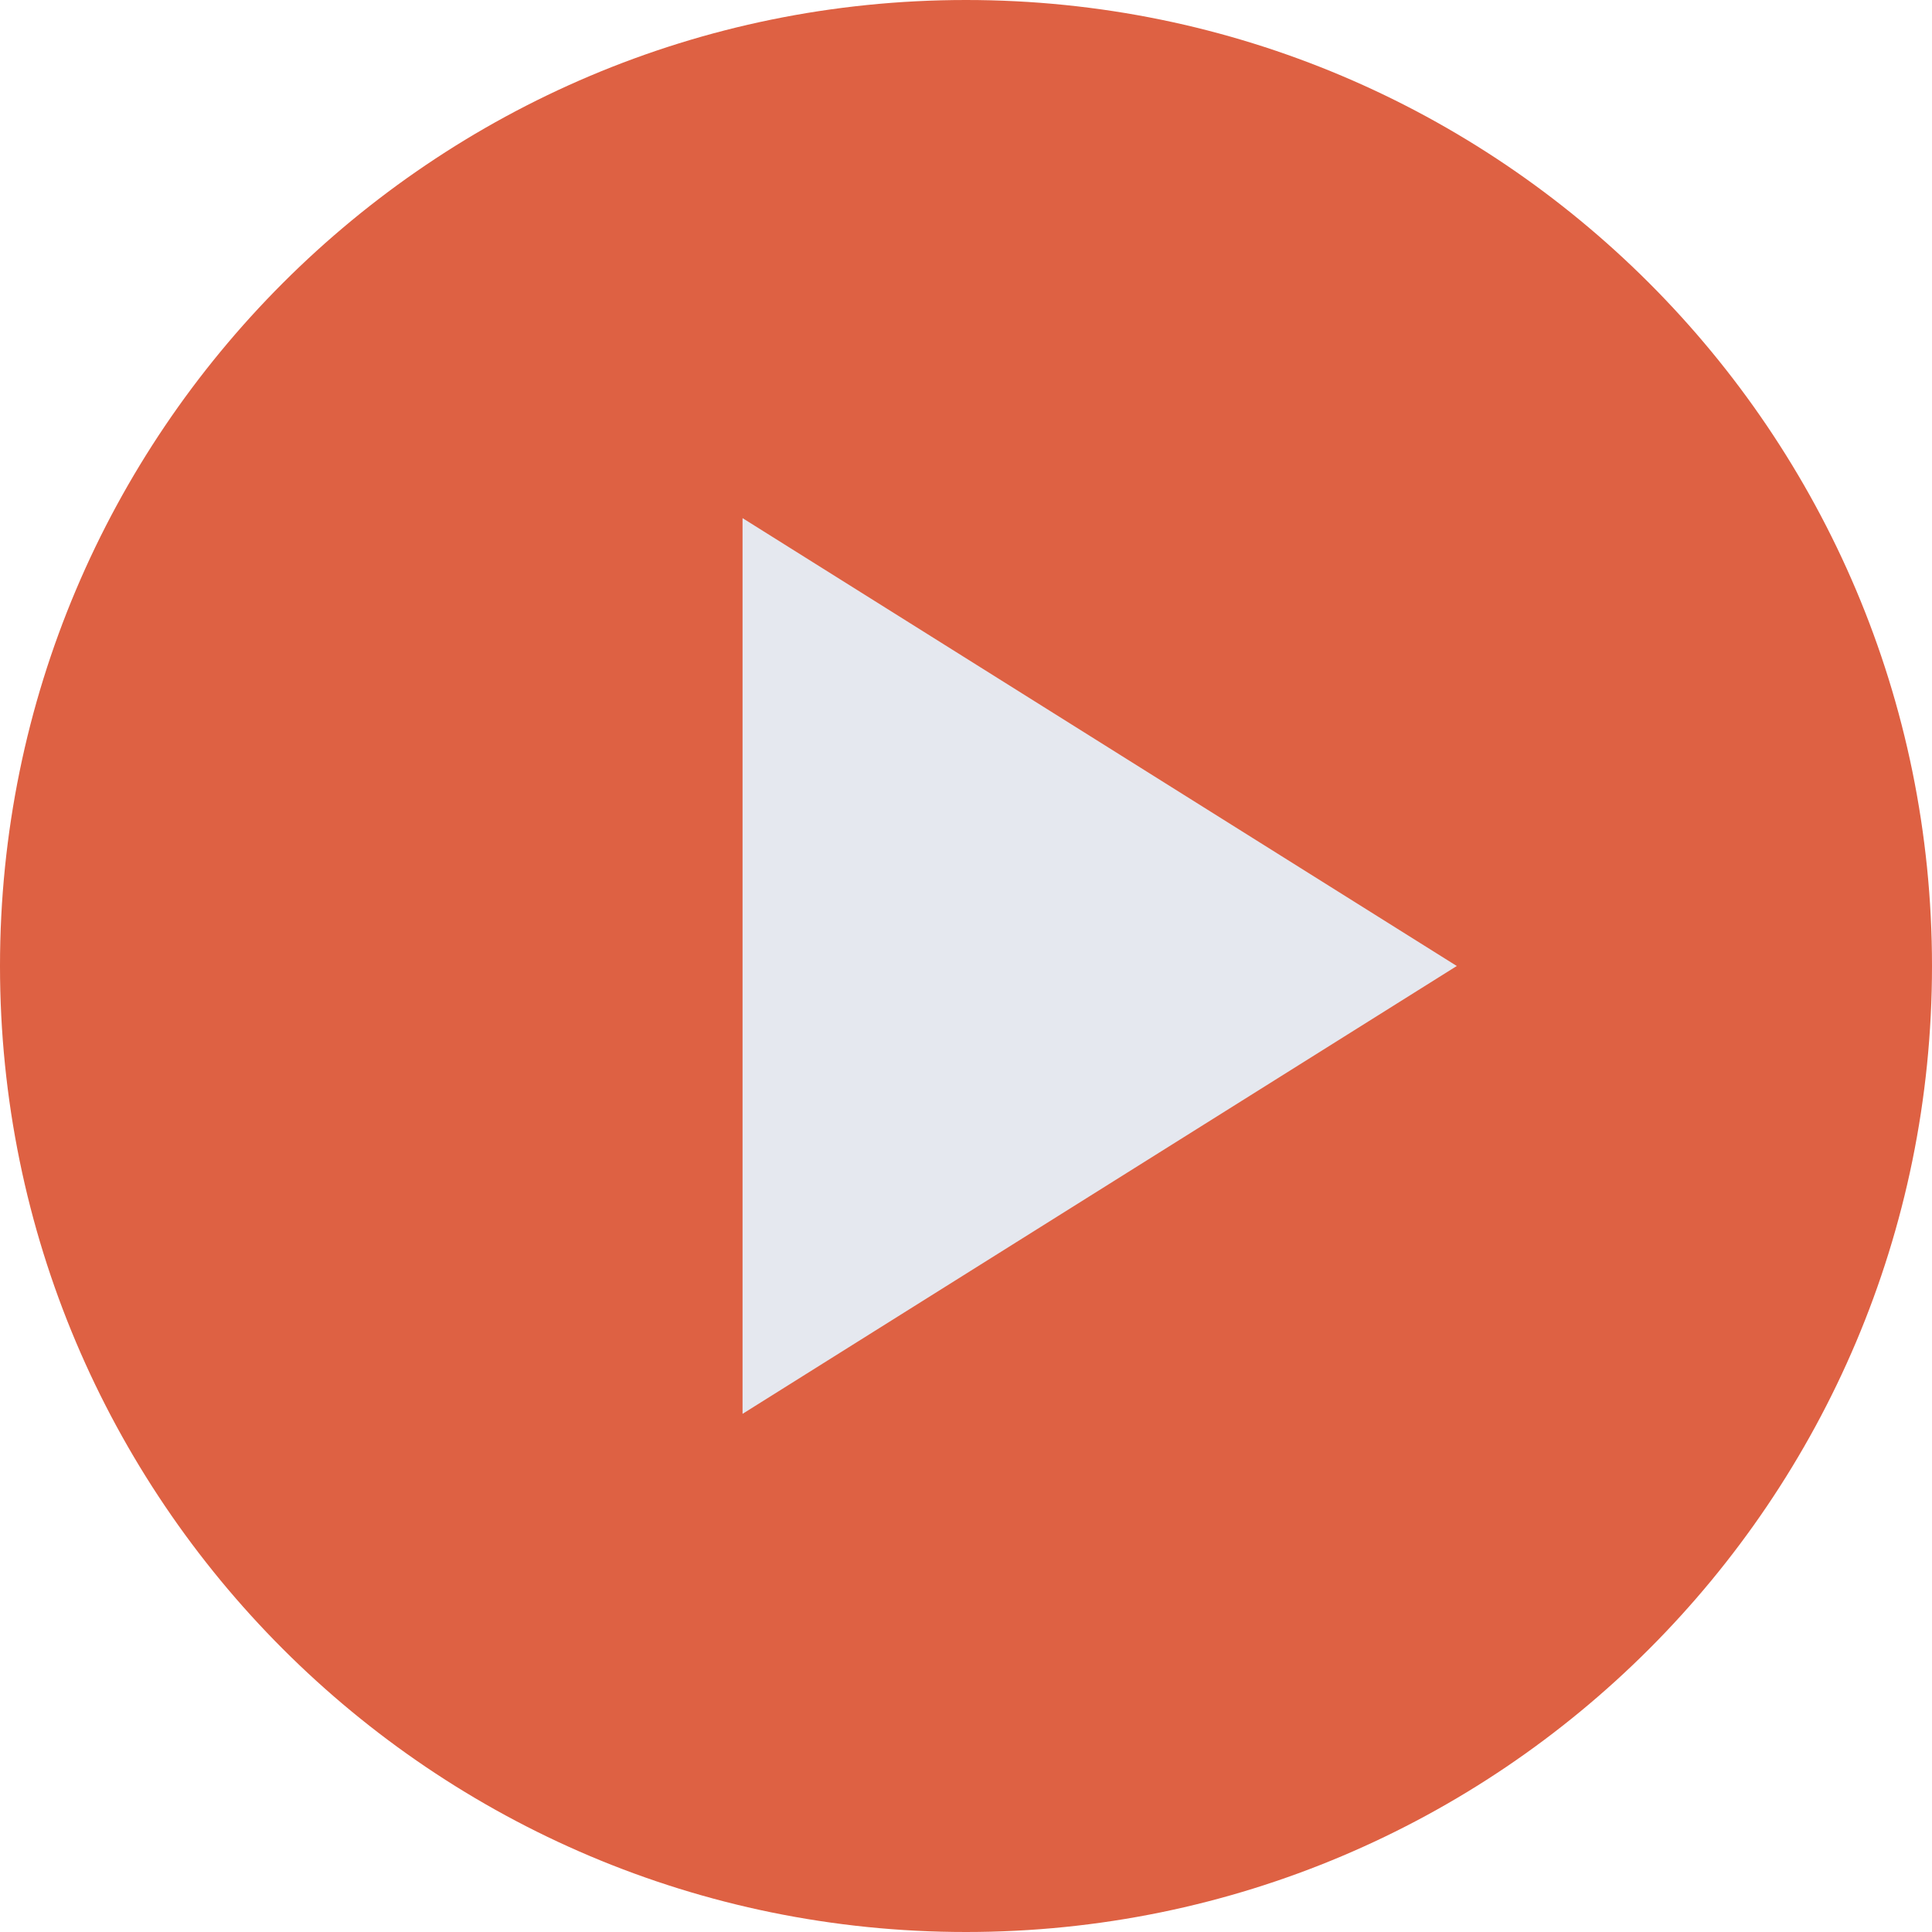 <?xml version="1.0" encoding="UTF-8" standalone="no"?>
<!-- Created with Inkscape (http://www.inkscape.org/) -->

<svg
   xmlns:dc="http://purl.org/dc/elements/1.1/"
   xmlns:cc="http://creativecommons.org/ns#"
   xmlns:rdf="http://www.w3.org/1999/02/22-rdf-syntax-ns#"
   xmlns:svg="http://www.w3.org/2000/svg"
   xmlns="http://www.w3.org/2000/svg"
   xmlns:sodipodi="http://sodipodi.sourceforge.net/DTD/sodipodi-0.dtd"
   xmlns:inkscape="http://www.inkscape.org/namespaces/inkscape"
   width="198.387"
   height="198.387"
   id="svg4383"
   version="1.1"
   inkscape:version="0.48.4 r9939"
   sodipodi:docname="playButton.svg">
  <defs
     id="defs4385" />
  <sodipodi:namedview
     id="base"
     pagecolor="#ffffff"
     bordercolor="#666666"
     borderopacity="1.0"
     inkscape:pageopacity="0.0"
     inkscape:pageshadow="2"
     inkscape:zoom="0.35"
     inkscape:cx="99.193"
     inkscape:cy="99.193286"
     inkscape:document-units="px"
     inkscape:current-layer="g13194"
     showgrid="false"
     fit-margin-top="0"
     fit-margin-left="0"
     fit-margin-right="0"
     fit-margin-bottom="0"
     inkscape:window-width="708"
     inkscape:window-height="423"
     inkscape:window-x="862"
     inkscape:window-y="127"
     inkscape:window-maximized="0" />
  <g
     inkscape:label="Layer 1"
     inkscape:groupmode="layer"
     id="layer1"
     transform="translate(-413.787,-584.202)">
    <g
       id="g13194"
       transform="translate(-33178.8,4534.181)">
      <path
         transform="matrix(1.225,0,0,1.225,-7214.374,1041.711)"
         d="m 33457.031,-3995.294 c 0,28.477 -23.085,51.562 -51.562,51.562 -28.477,0 -51.563,-23.085 -51.563,-51.562 0,-28.477 23.086,-51.562 51.563,-51.562 28.477,0 51.562,23.085 51.562,51.562 z"
         sodipodi:ry="51.5625"
         sodipodi:rx="51.5625"
         sodipodi:cy="-3995.2942"
         sodipodi:cx="33405.469"
         id="path13051"
         style="fill:#e5e8ef;fill-opacity:1;stroke:none"
         sodipodi:type="arc" />
      <path
         style="fill:#de6143;fill-opacity:1;stroke:none"
         d="m 33691.78,-3949.979 c -54.779,0 -99.193,44.413 -99.193,99.194 0,54.78 44.414,99.193 99.193,99.193 54.782,7e-4 99.194,-44.413 99.194,-99.193 0,-54.781 -44.412,-99.194 -99.194,-99.194 z m -22.945,53.203 73.342,45.99 -73.342,45.989 0,-91.979 z"
         id="path16335-1-7-5-1-0-6"
         inkscape:connector-curvature="0" />
    </g>
  </g>
</svg>
